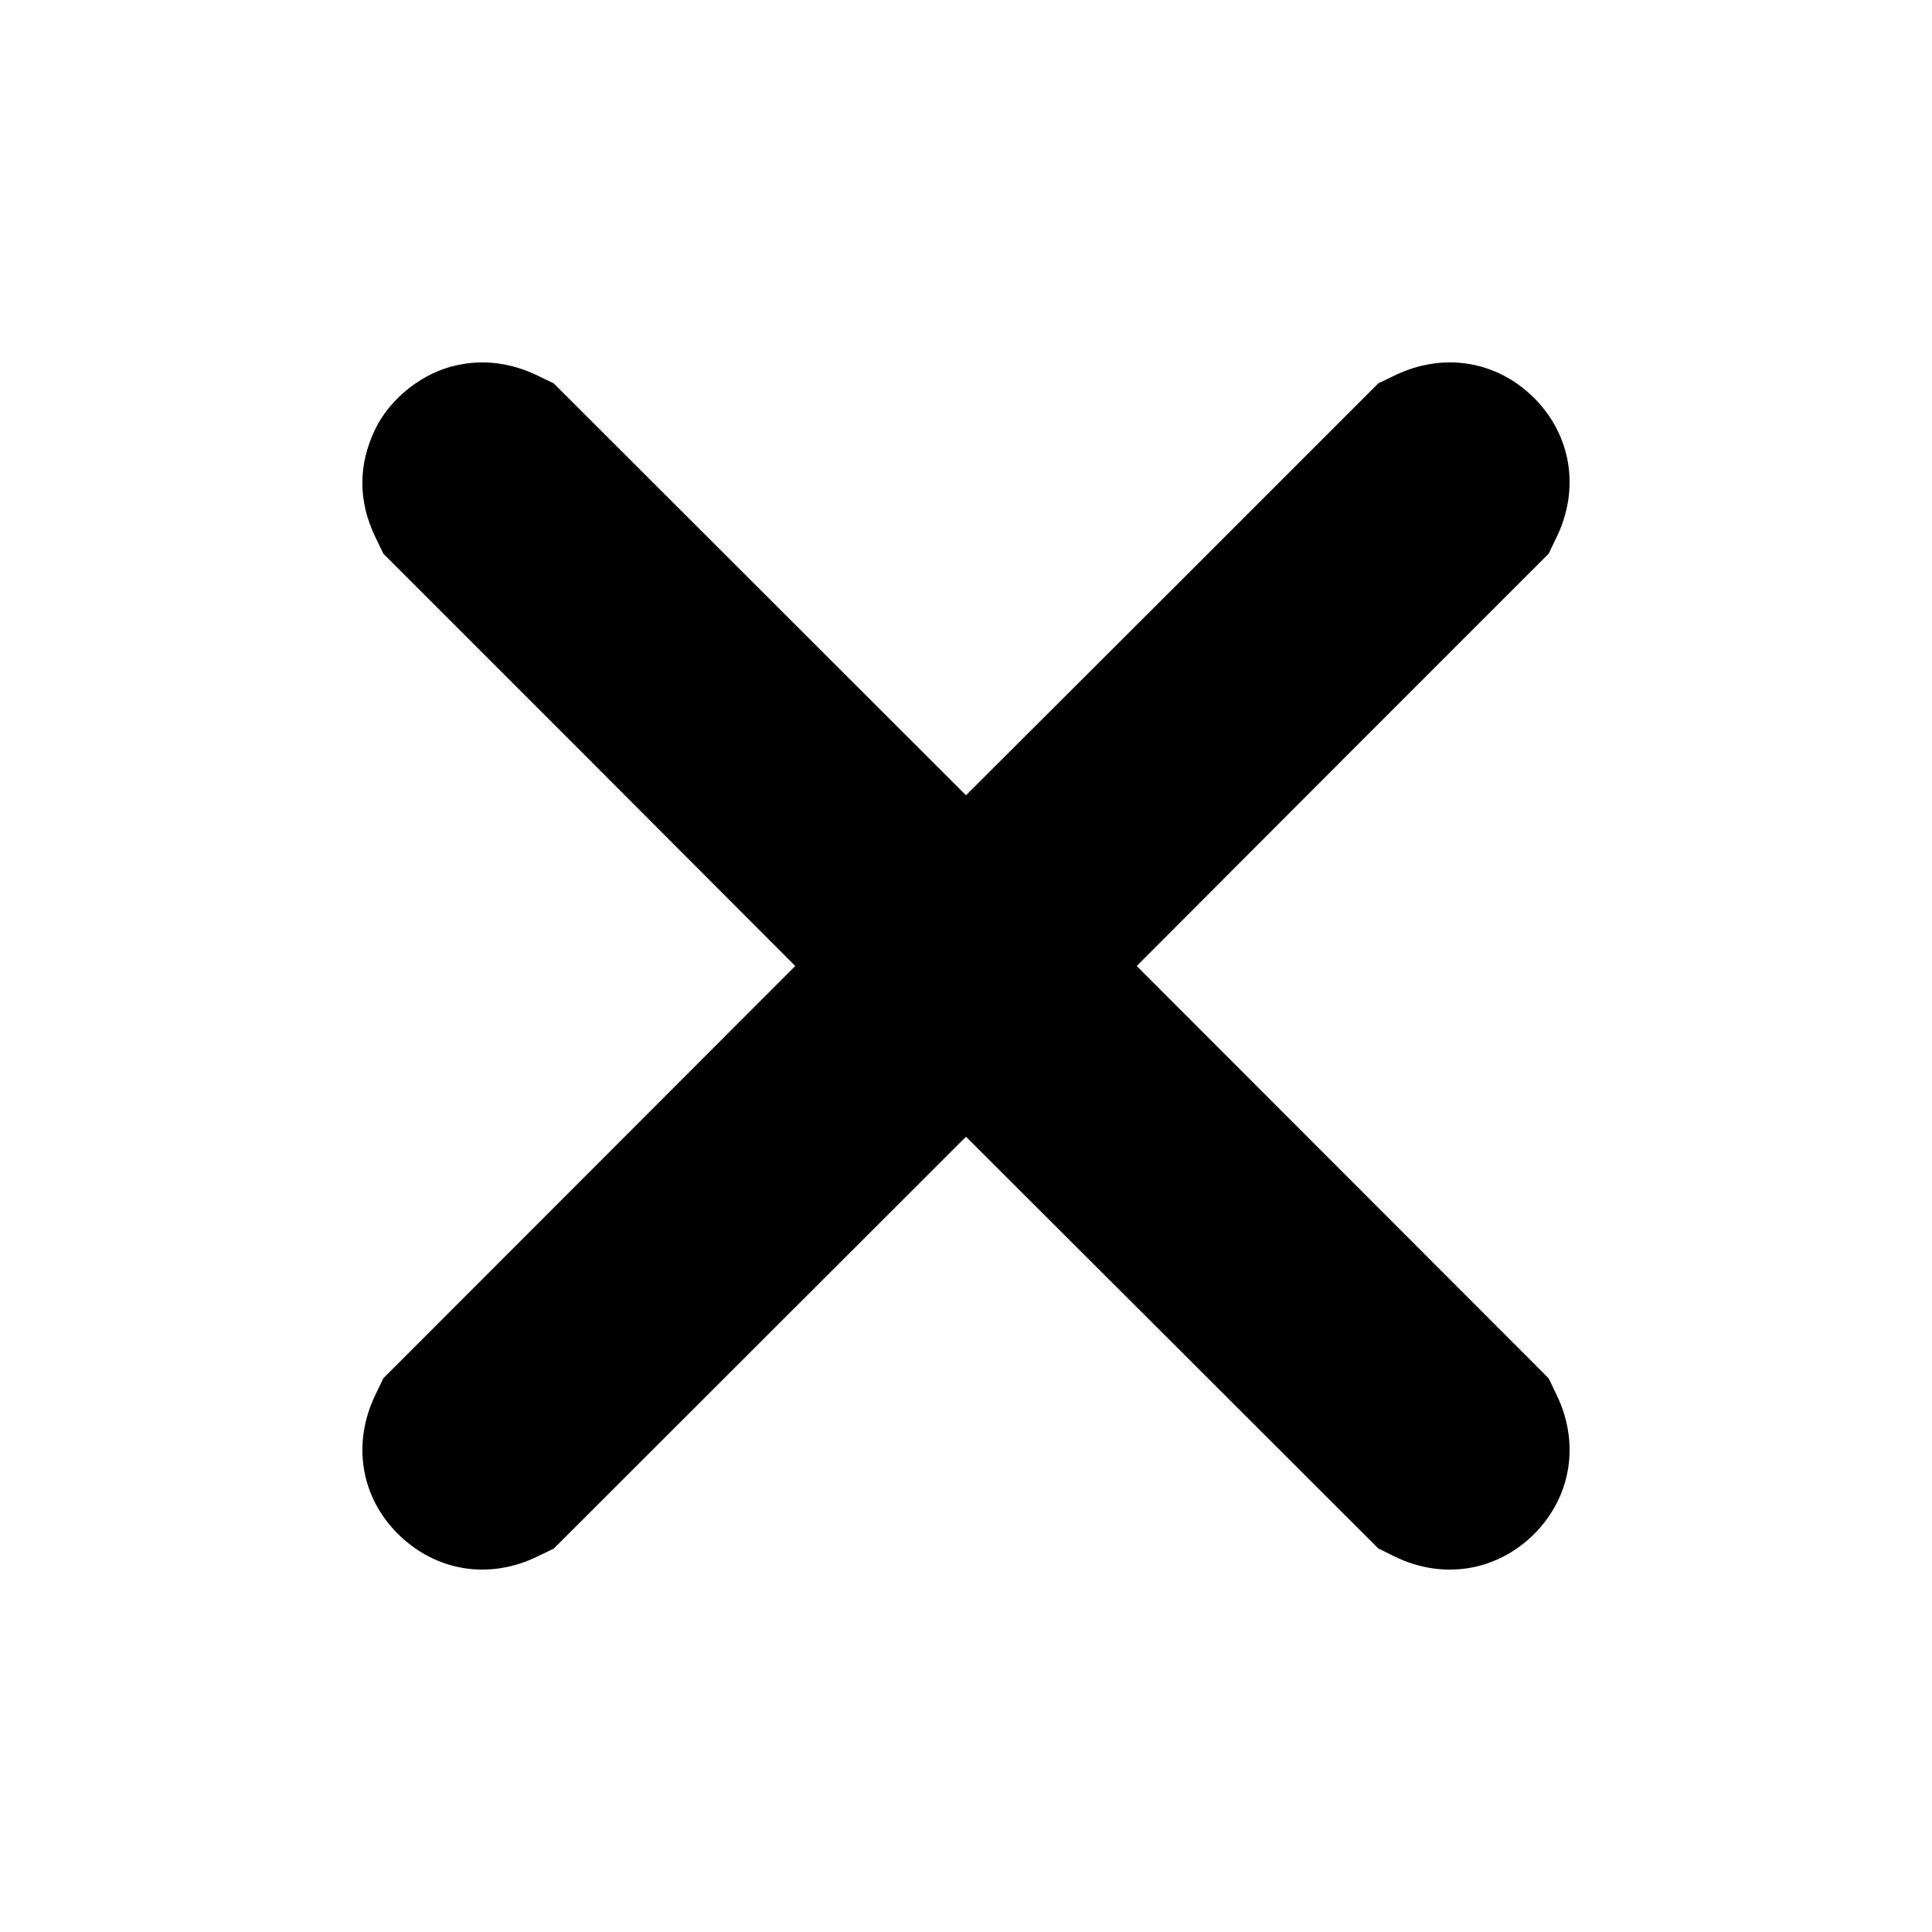 <?xml version="1.0" standalone="no"?>
<!DOCTYPE svg PUBLIC "-//W3C//DTD SVG 20010904//EN"
 "http://www.w3.org/TR/2001/REC-SVG-20010904/DTD/svg10.dtd">
<svg version="1.0" xmlns="http://www.w3.org/2000/svg"
 width="1024pt" height="1024pt" viewBox="0 0 1024 1024"
 preserveAspectRatio="xMidYMid meet">

<g transform="translate(0,1024) scale(0.1,-0.1)"
fill="#000000" stroke="none">
<path d="M2420 8304 c-177 -38 -348 -171 -429 -334 -94 -192 -94 -387 0 -580
l41 -85 1092 -1092 1091 -1093 -1091 -1092 -1092 -1093 -41 -85 c-126 -258
-80 -543 118 -740 201 -199 483 -245 741 -119 l85 41 1093 1092 1092 1091
1093 -1091 1092 -1091 85 -42 c256 -126 542 -80 741 118 198 199 244 483 118
741 l-41 85 -1092 1093 -1091 1092 1091 1093 1092 1092 41 85 c126 258 80 542
-118 741 -199 198 -483 244 -741 118 l-85 -41 -1092 -1092 -1093 -1091 -1092
1091 -1093 1092 -85 41 c-140 68 -285 87 -430 55z"/>
</g>
</svg>
